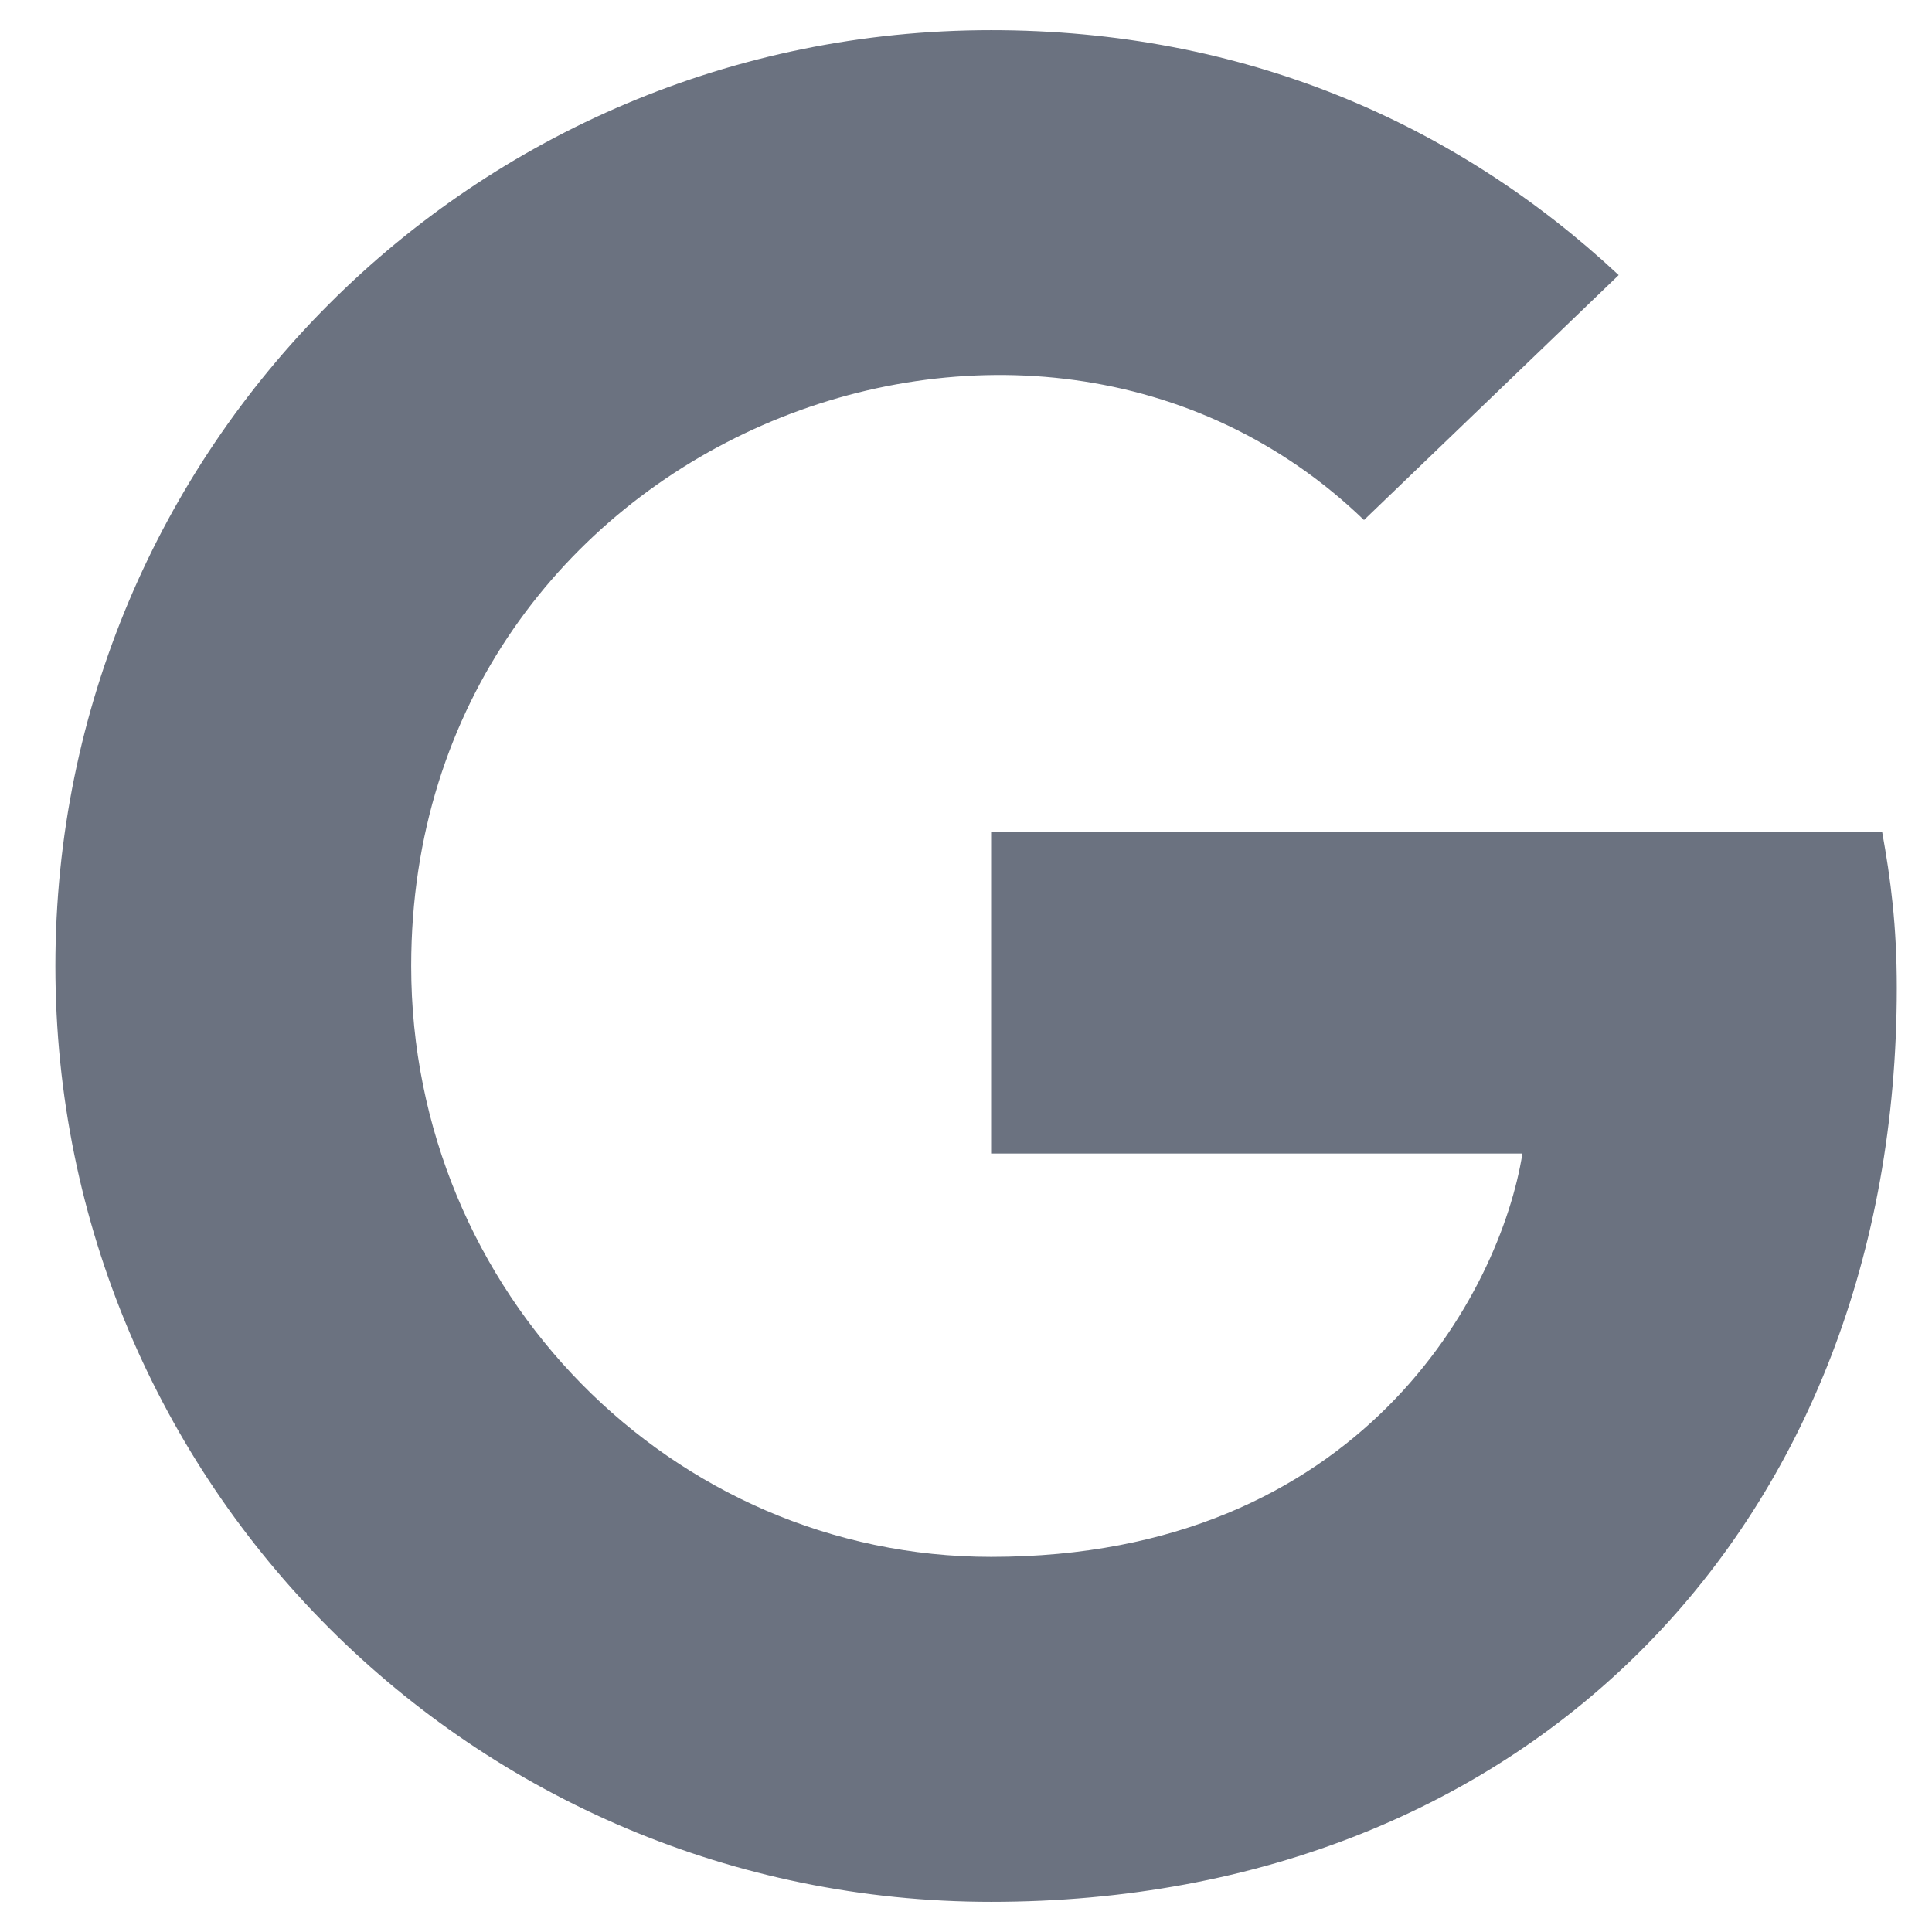 <svg xmlns="http://www.w3.org/2000/svg" width="18" height="18" viewBox="0 0 18 18" fill="none">
  <g clip-path="url(#clip0_1_39)">
    <path d="M17.672 9.204C17.672 14.178 14.265 17.719 9.234 17.719C4.411 17.719 0.516 13.823 0.516 9C0.516 4.177 4.411 0.281 9.234 0.281C11.583 0.281 13.559 1.143 15.081 2.563L12.708 4.845C9.604 1.849 3.831 4.099 3.831 9C3.831 12.041 6.26 14.505 9.234 14.505C12.687 14.505 13.98 12.03 14.184 10.747H9.234V7.748H17.535C17.616 8.195 17.672 8.624 17.672 9.204Z" fill="#6B7280"/>
  </g>
  <defs>
    <clipPath id="clip0_1_39">
      <path d="M0.516 0H17.672V18H0.516V0Z" fill="white"/>
    </clipPath>
  </defs>
</svg>